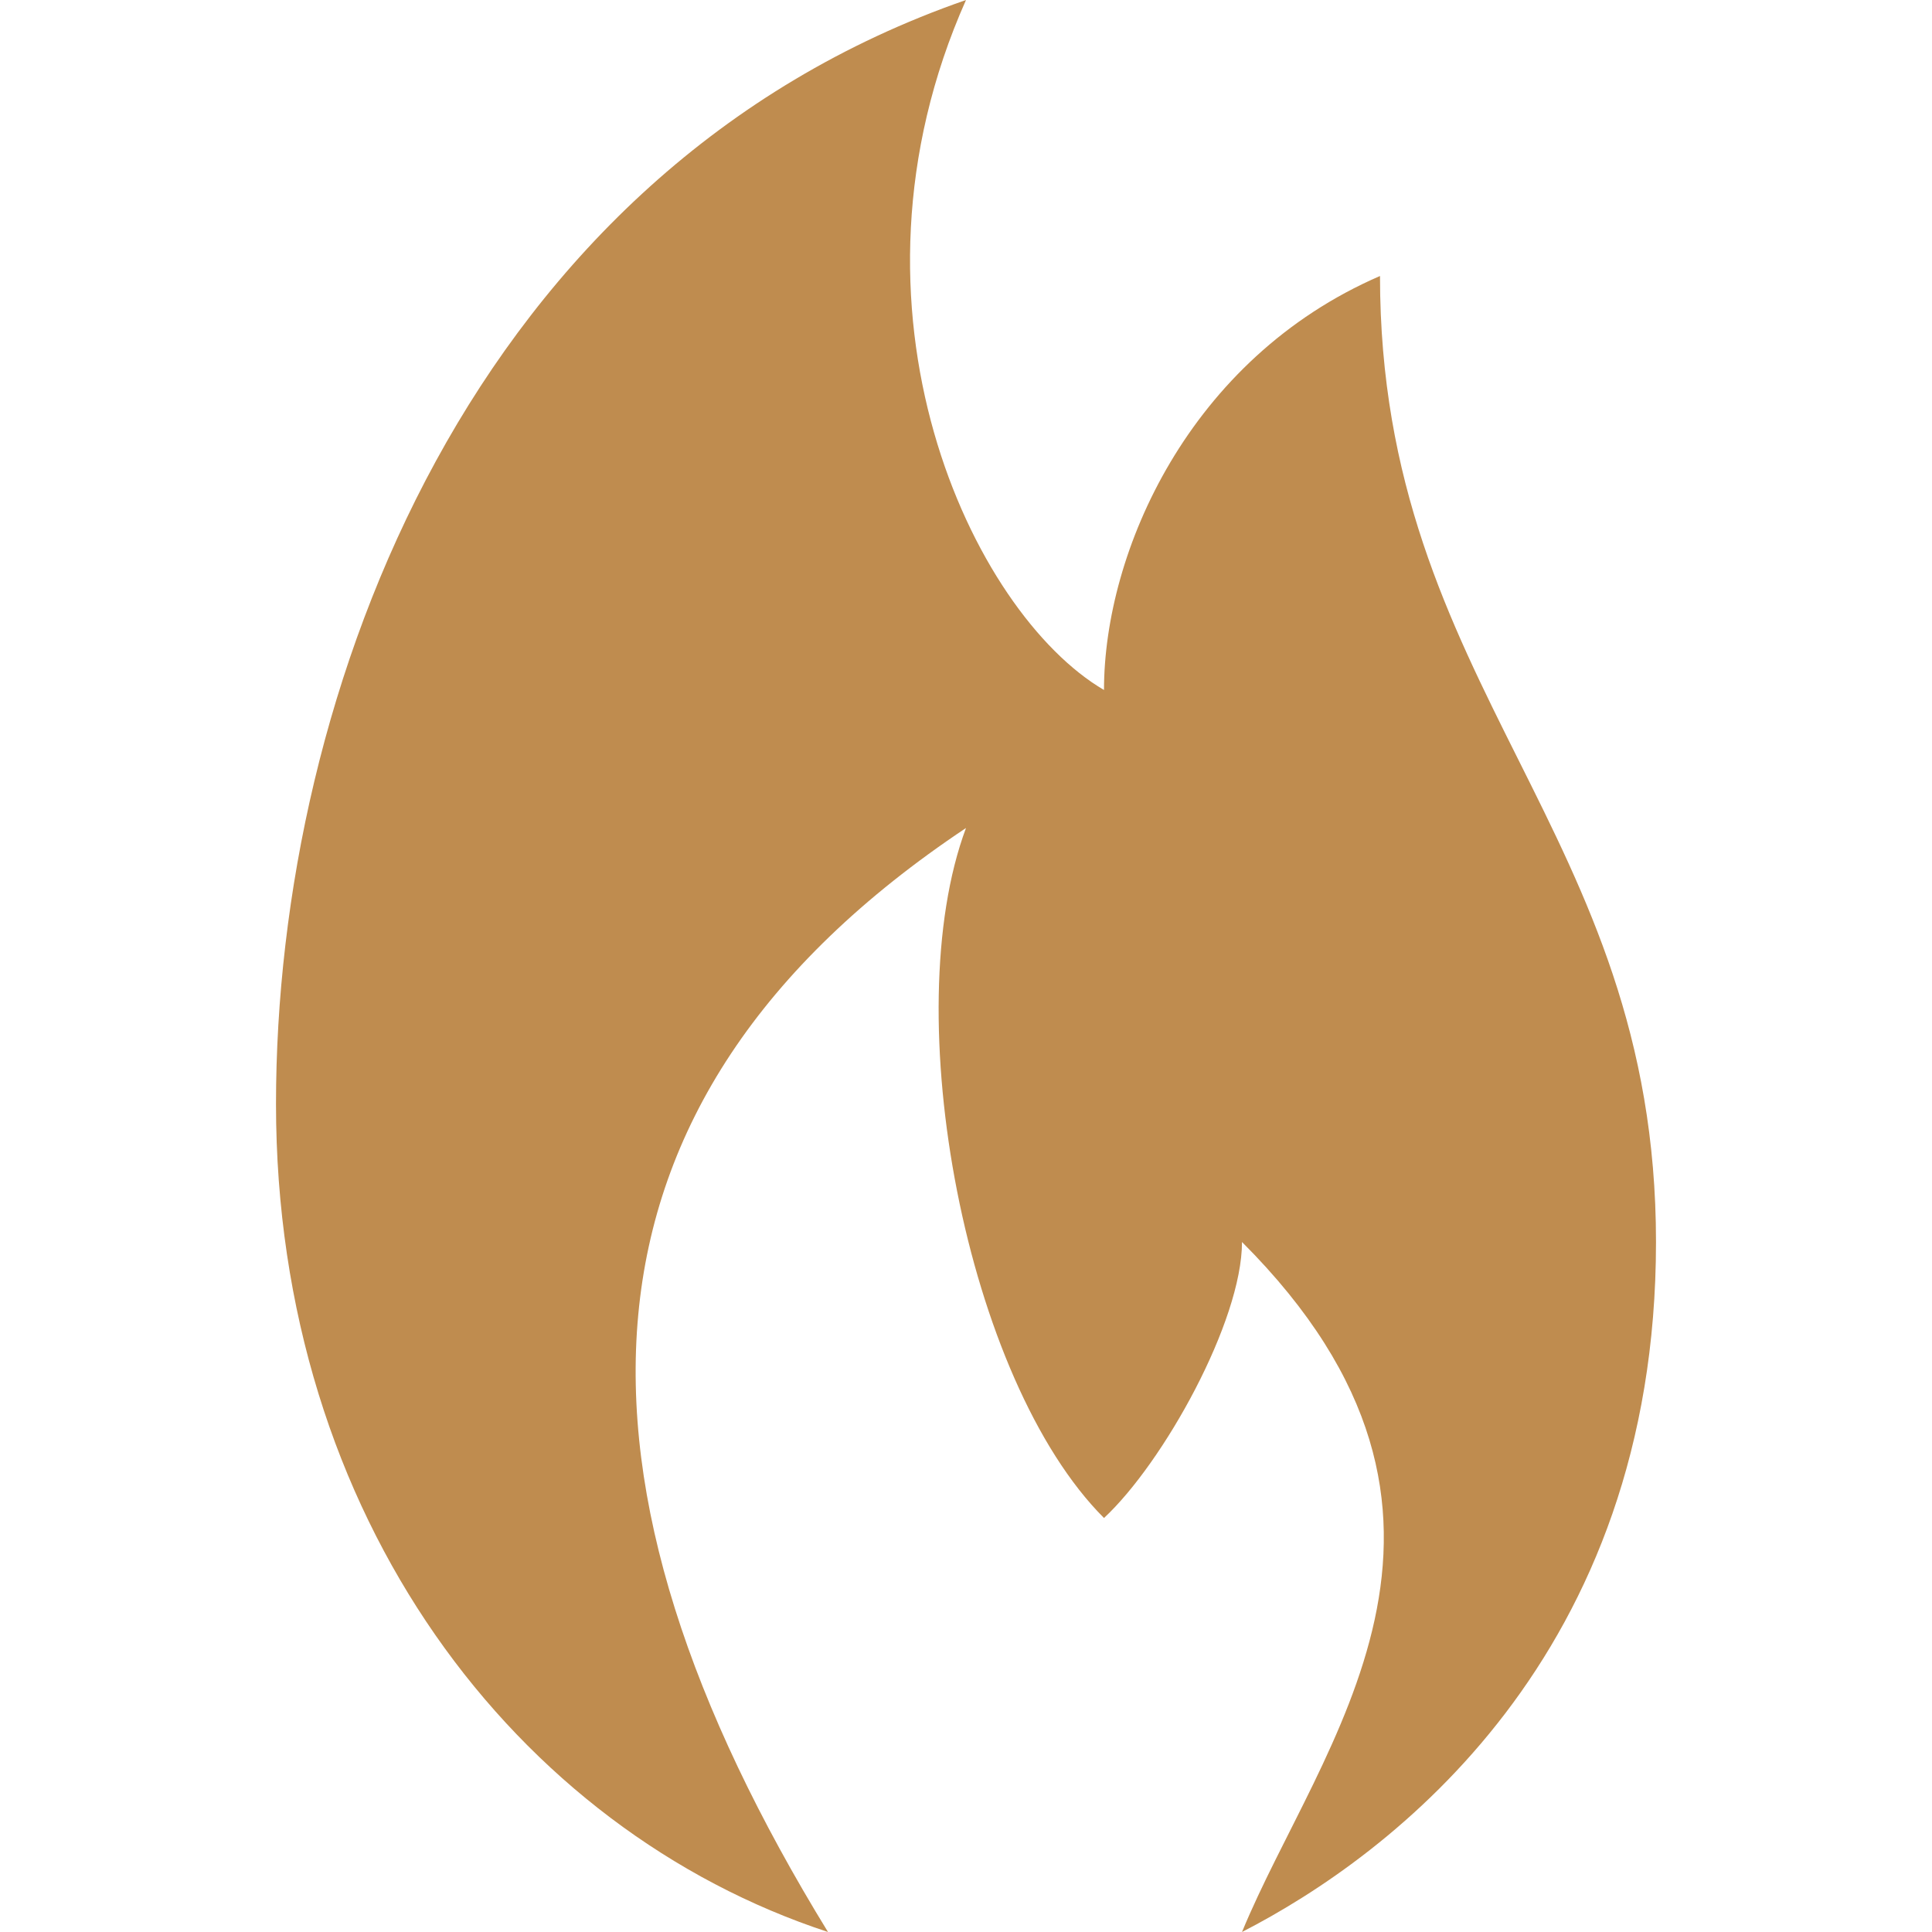 <svg width="14" height="14" viewBox="0 0 14 14" fill="none" xmlns="http://www.w3.org/2000/svg">
<path d="M7 0C3.424 1.241 2 5 2 8C2 11 3.745 13.26 6 14C4 10.741 4 8 7 6C6.495 7.353 7 10 8 11C8.431 10.599 9 9.575 9 9C11 11 9.563 12.633 9 14C10.088 13.441 12 12 12 9C12 6 10 5 10 2C8.616 2.599 8 4 8 5C7.048 4.443 6 2.246 7 0Z" fill="#BF8C4F"/>
</svg>
